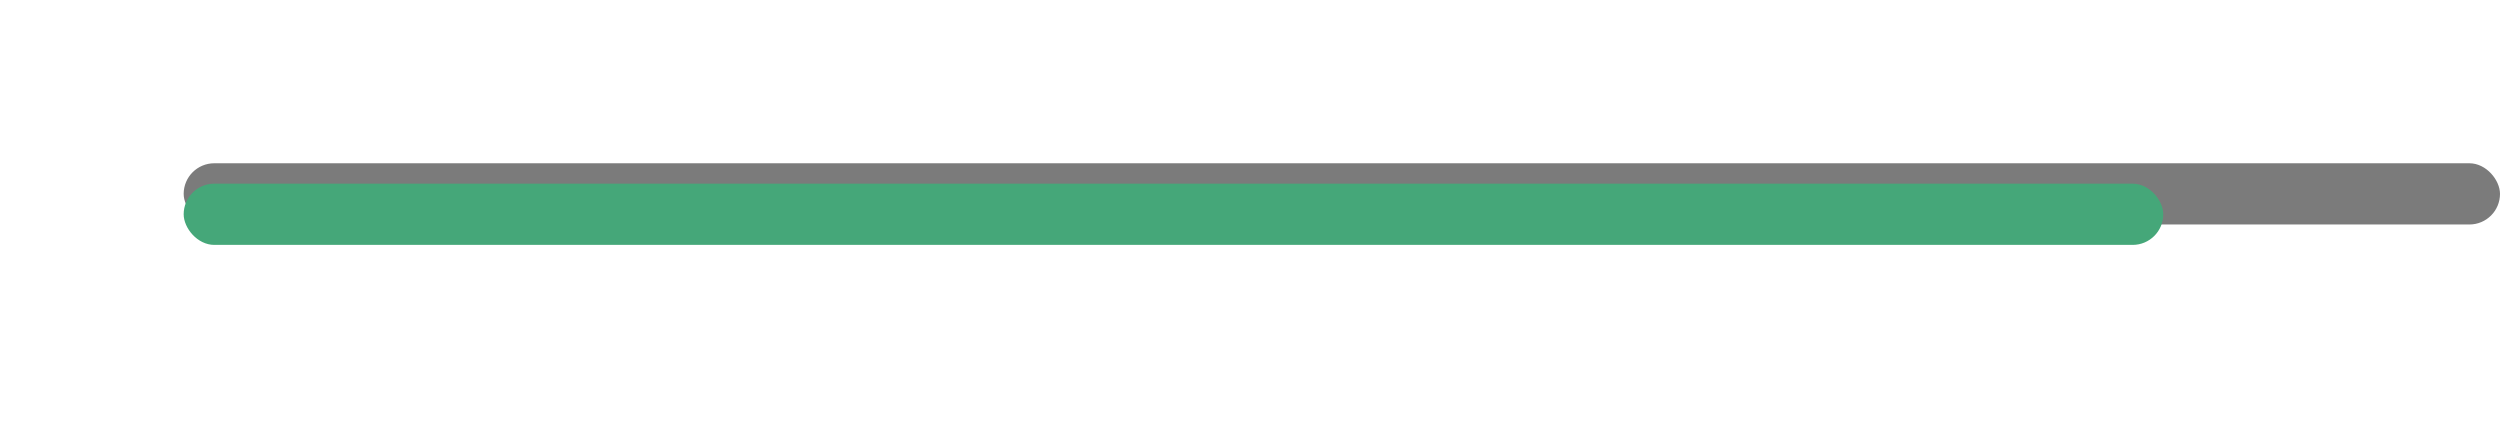 <svg xmlns="http://www.w3.org/2000/svg" xmlns:xlink="http://www.w3.org/1999/xlink" width="245" height="42" viewBox="0 0 245 42">
  <defs>
    <filter id="Rectángulo_590" x="0" y="0" width="230" height="42" filterUnits="userSpaceOnUse">
      <feOffset dy="2" input="SourceAlpha"/>
      <feGaussianBlur stdDeviation="6" result="blur"/>
      <feFlood flood-color="#43b58c" flood-opacity="0.729"/>
      <feComposite operator="in" in2="blur"/>
      <feComposite in="SourceGraphic"/>
    </filter>
  </defs>
  <g id="line_photo" transform="translate(-906 -3631)">
    <rect id="Rectángulo_616" data-name="Rectángulo 616" width="227" height="6" rx="3" transform="translate(924 3647)" fill="#7b7b7b"/>
    <g transform="matrix(1, 0, 0, 1, 906, 3631)" filter="url(#Rectángulo_590)">
      <rect id="Rectángulo_590-2" data-name="Rectángulo 590" width="194" height="6" rx="3" transform="translate(18 16)" fill="#45a779"/>
    </g>
  </g>
</svg>
